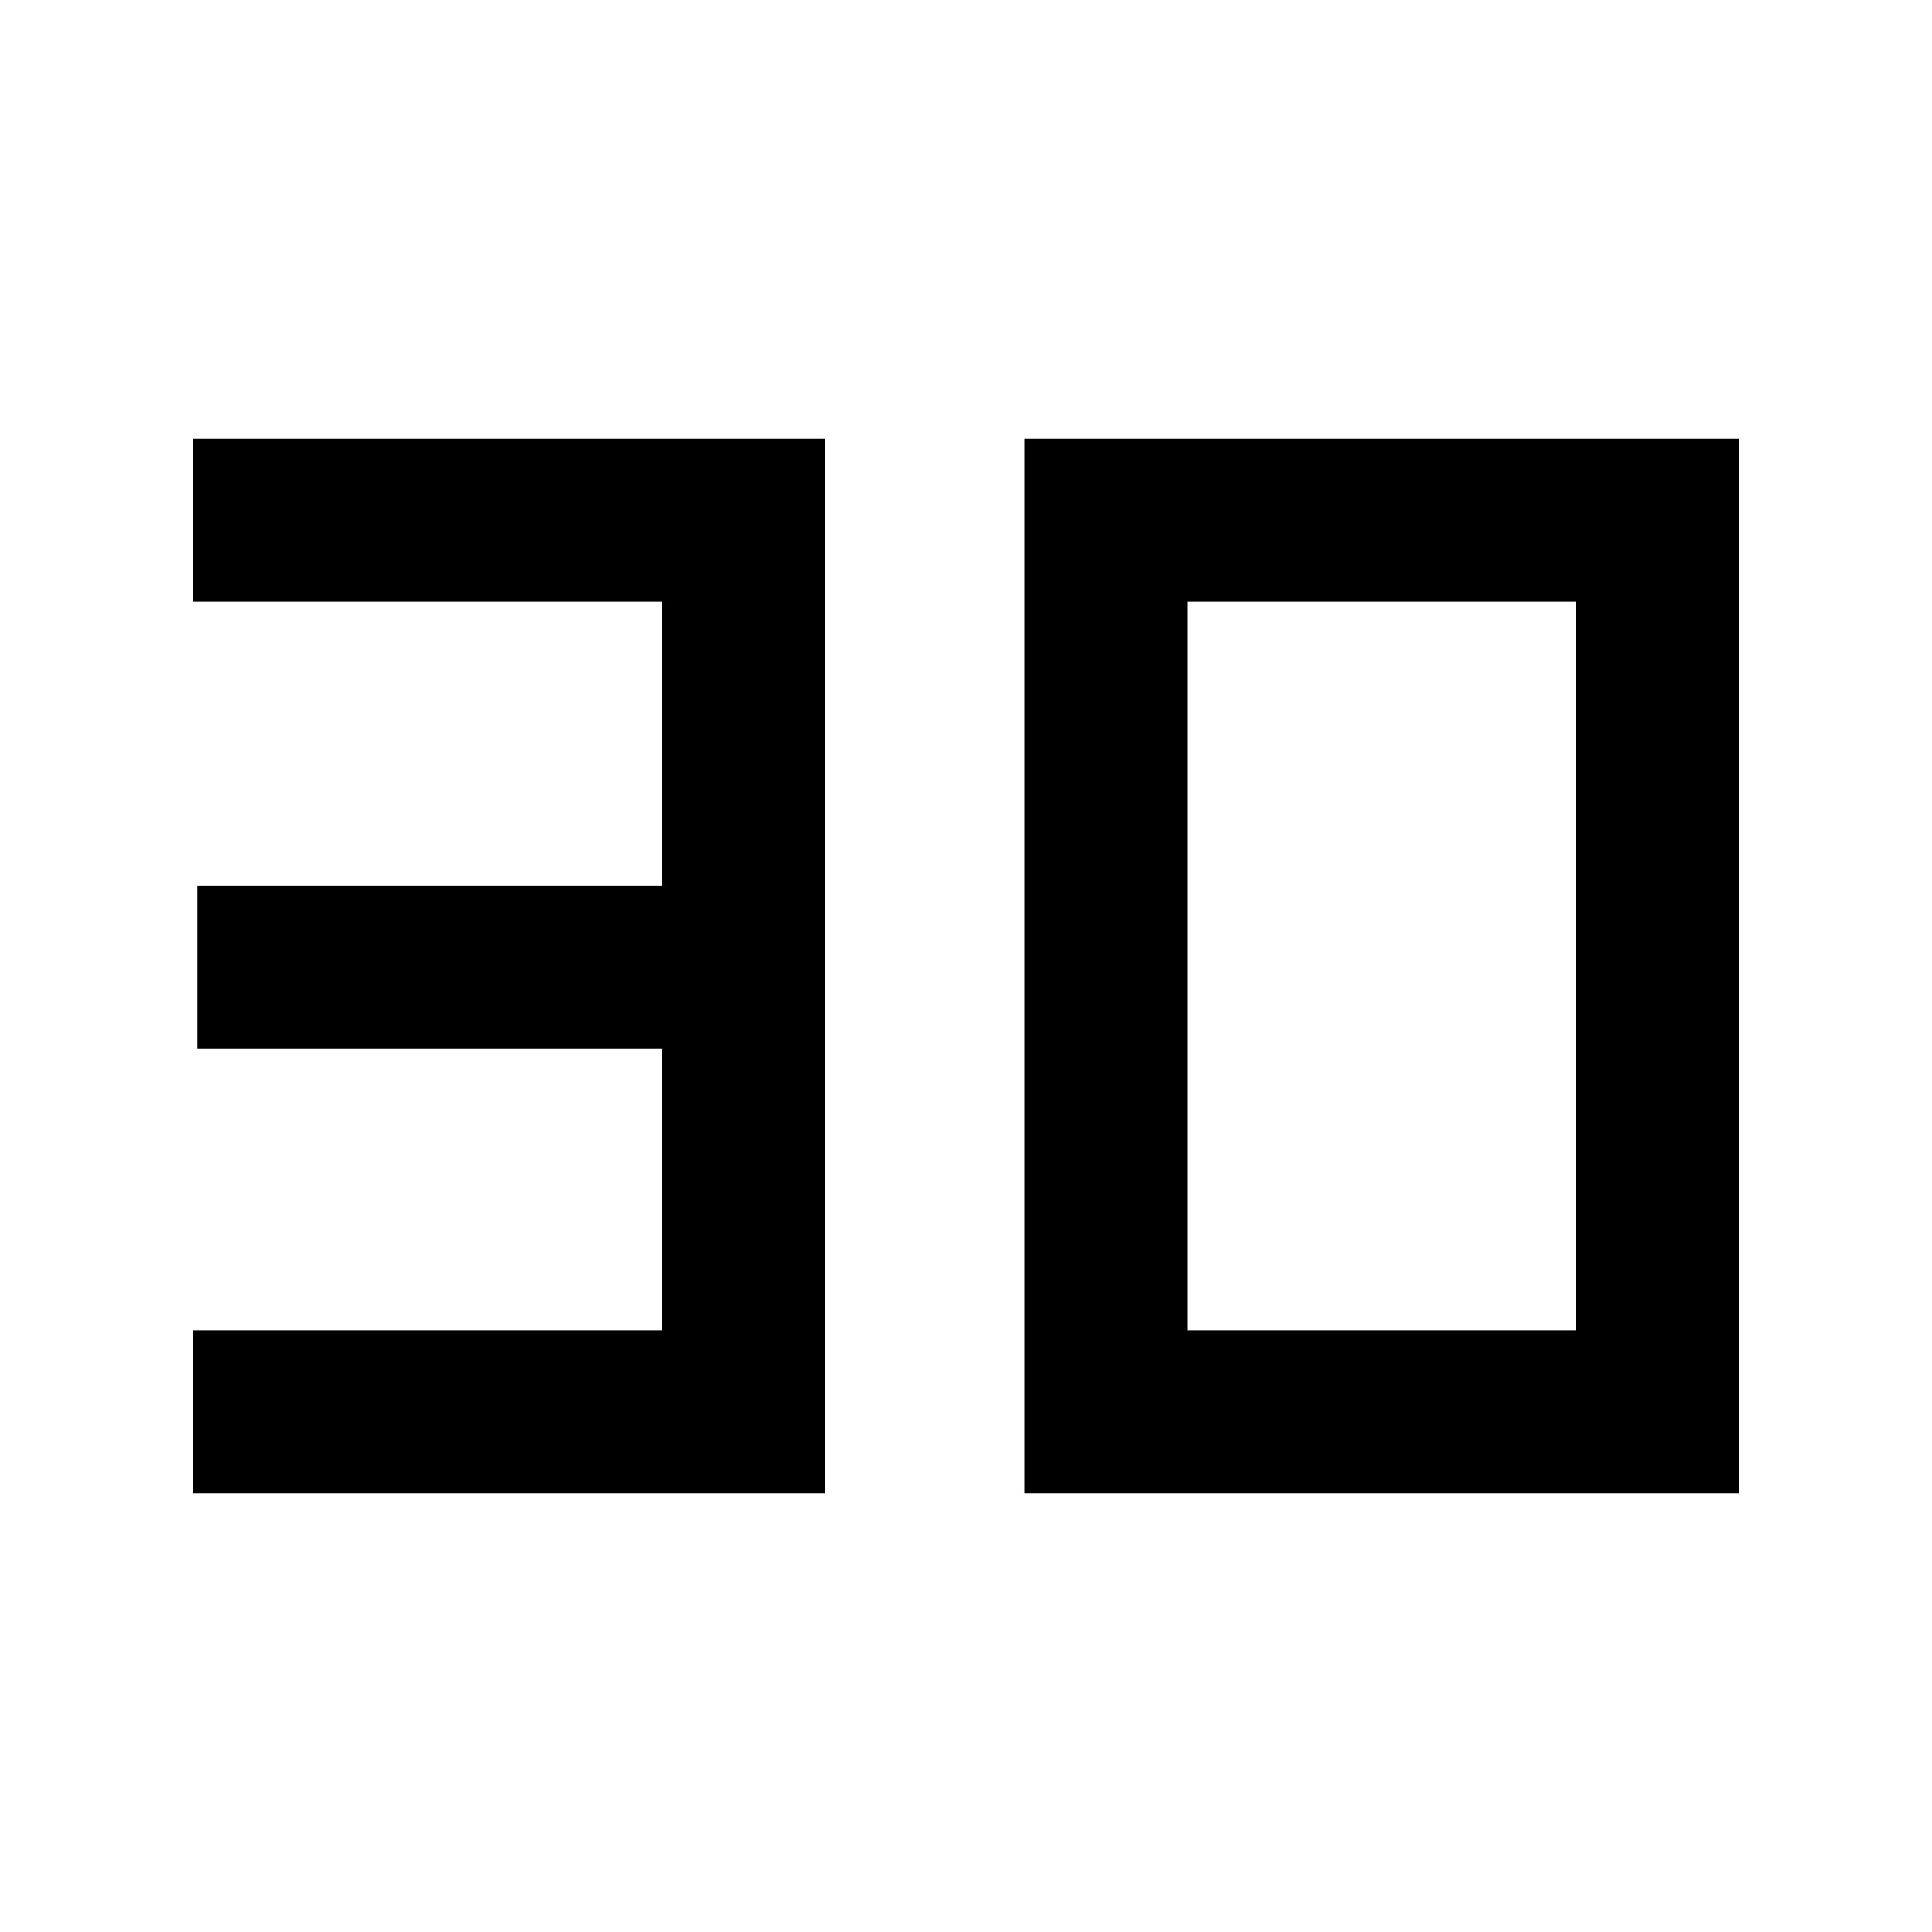 <svg xmlns="http://www.w3.org/2000/svg" height="20" width="20"><path d="M2 15.458V13.771H6.854V10.854H2.042V9.167H6.854V6.229H2V4.542H8.542V15.458ZM12.292 13.771H16.312V6.229H12.292ZM10.604 15.458V4.542H18V15.458Z"/></svg>